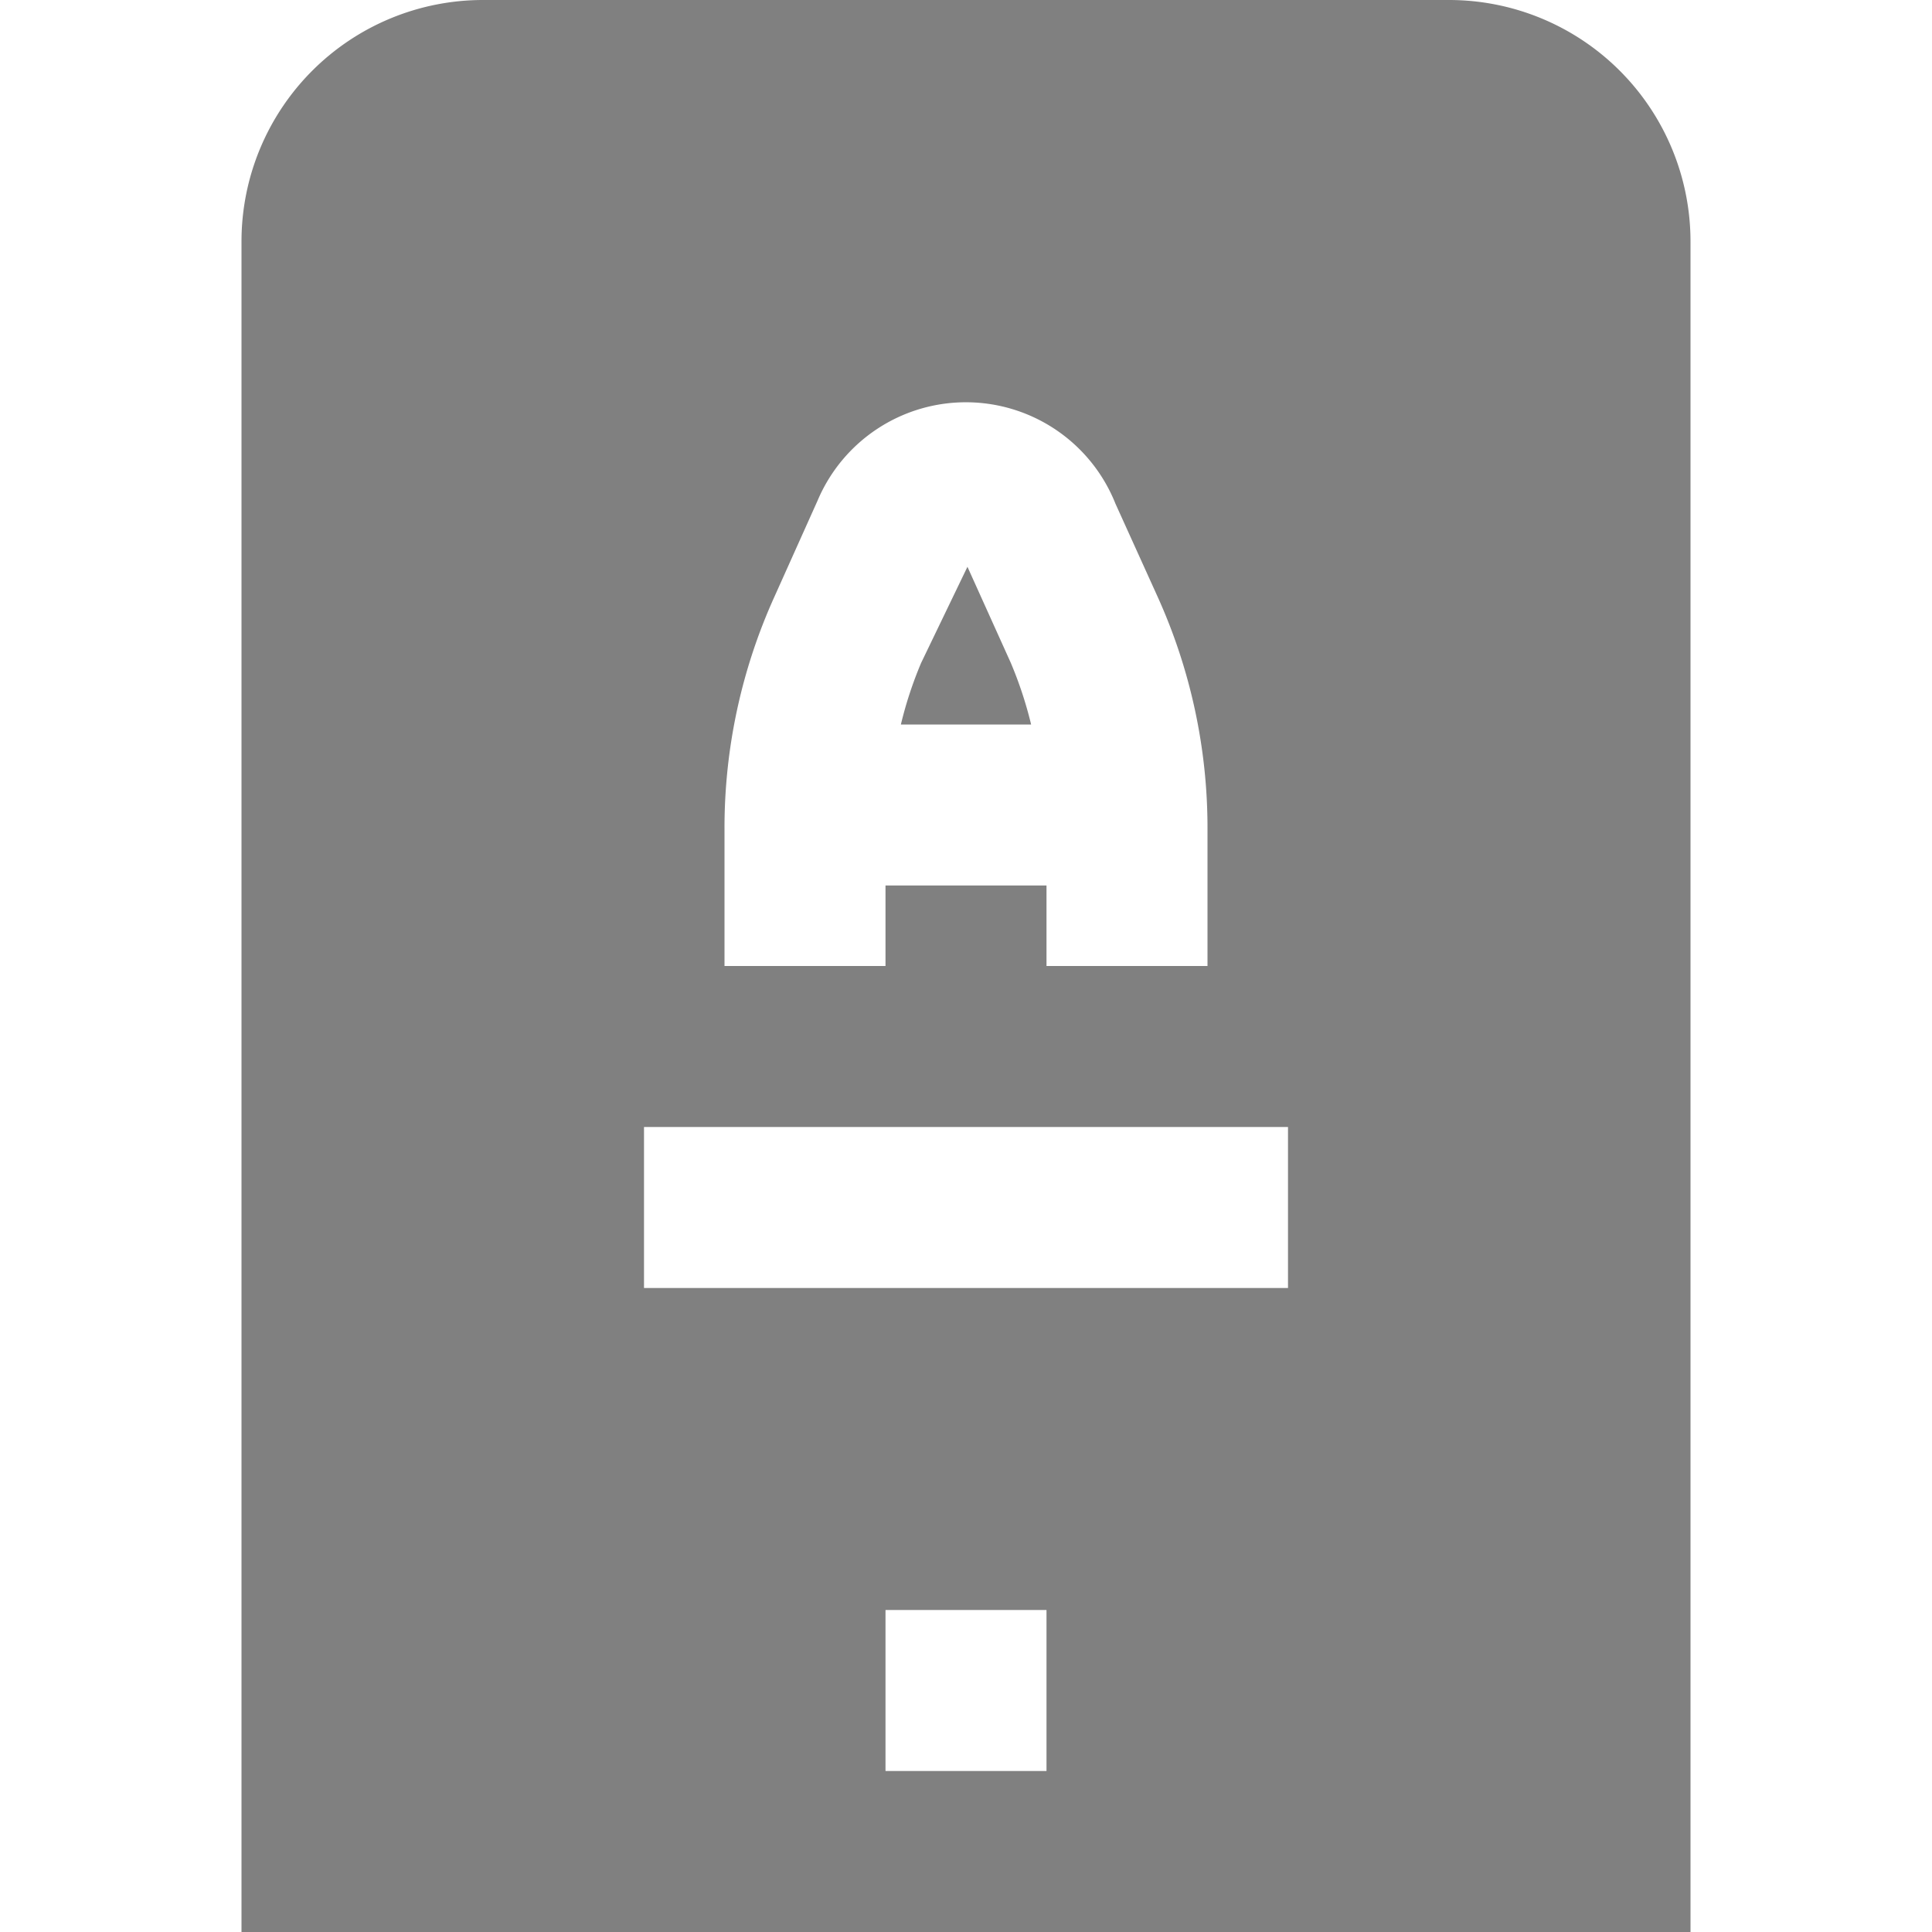 <svg id="Layer_1" height="26" viewBox="0 0 24 24" width="26" fill="gray" xmlns="http://www.w3.org/2000/svg" data-name="Layer 1"><path d="m11.191 9a4.9 4.9 0 0 1 .252-.766l.575-1.193.538 1.192a4.953 4.953 0 0 1 .253.767zm9.809-6v21h-18v-21a3 3 0 0 1 3-3h12a3 3 0 0 1 3 3zm-12 9h2v-1h2v1h2v-1.707a6.964 6.964 0 0 0 -.621-2.883l-.522-1.152a2 2 0 0 0 -3.7-.041l-.536 1.194a6.956 6.956 0 0 0 -.621 2.882zm4 8h-2v2h2zm3-6h-8v2h8z"/></svg>